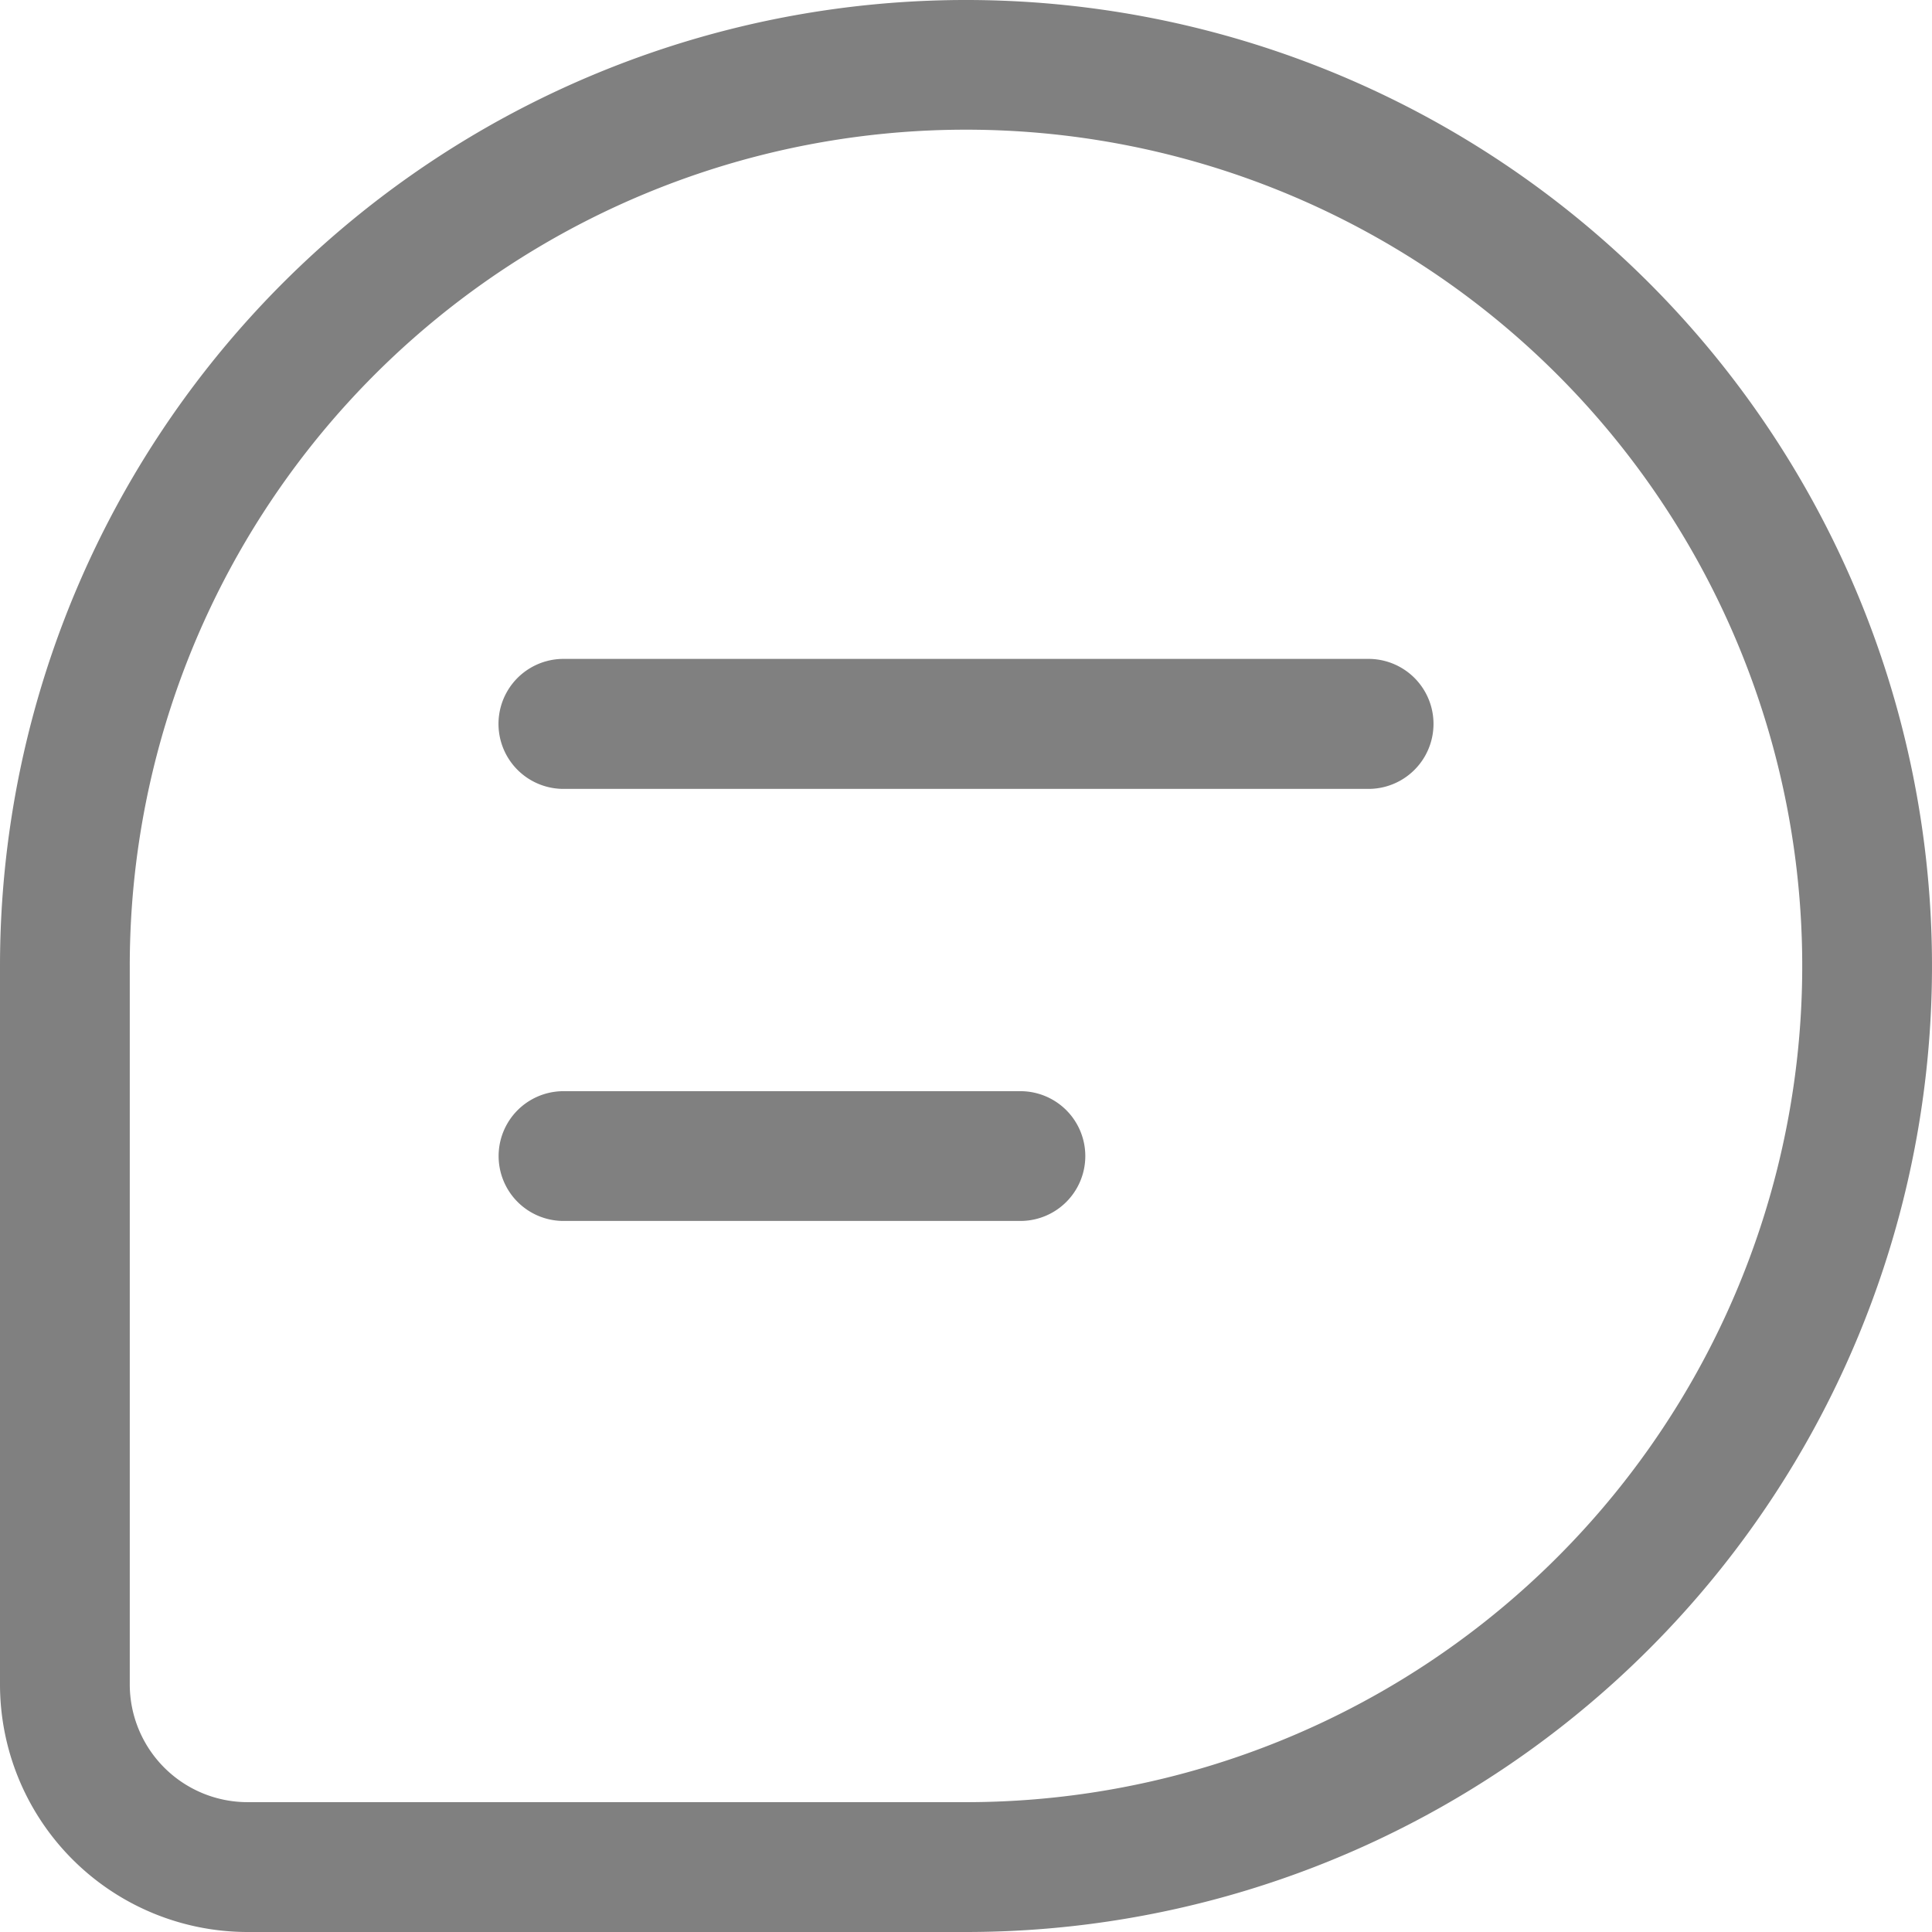 <svg xmlns="http://www.w3.org/2000/svg" width="24" height="24" viewBox="0 0 24 24">
  <path id="Union_59" data-name="Union 59" d="M3.074,24A3.077,3.077,0,0,1,0,20.926V12A12,12,0,1,1,12,24ZM1.612,12v8.925a1.464,1.464,0,0,0,1.462,1.462H12A10.388,10.388,0,1,0,1.612,12ZM7,15.167a.806.806,0,1,1,0-1.612h5.676a.806.806,0,1,1,0,1.612ZM7,9.8A.806.806,0,1,1,7,8.185H17A.806.806,0,0,1,17,9.8Z" fill="gray"/>
</svg>
